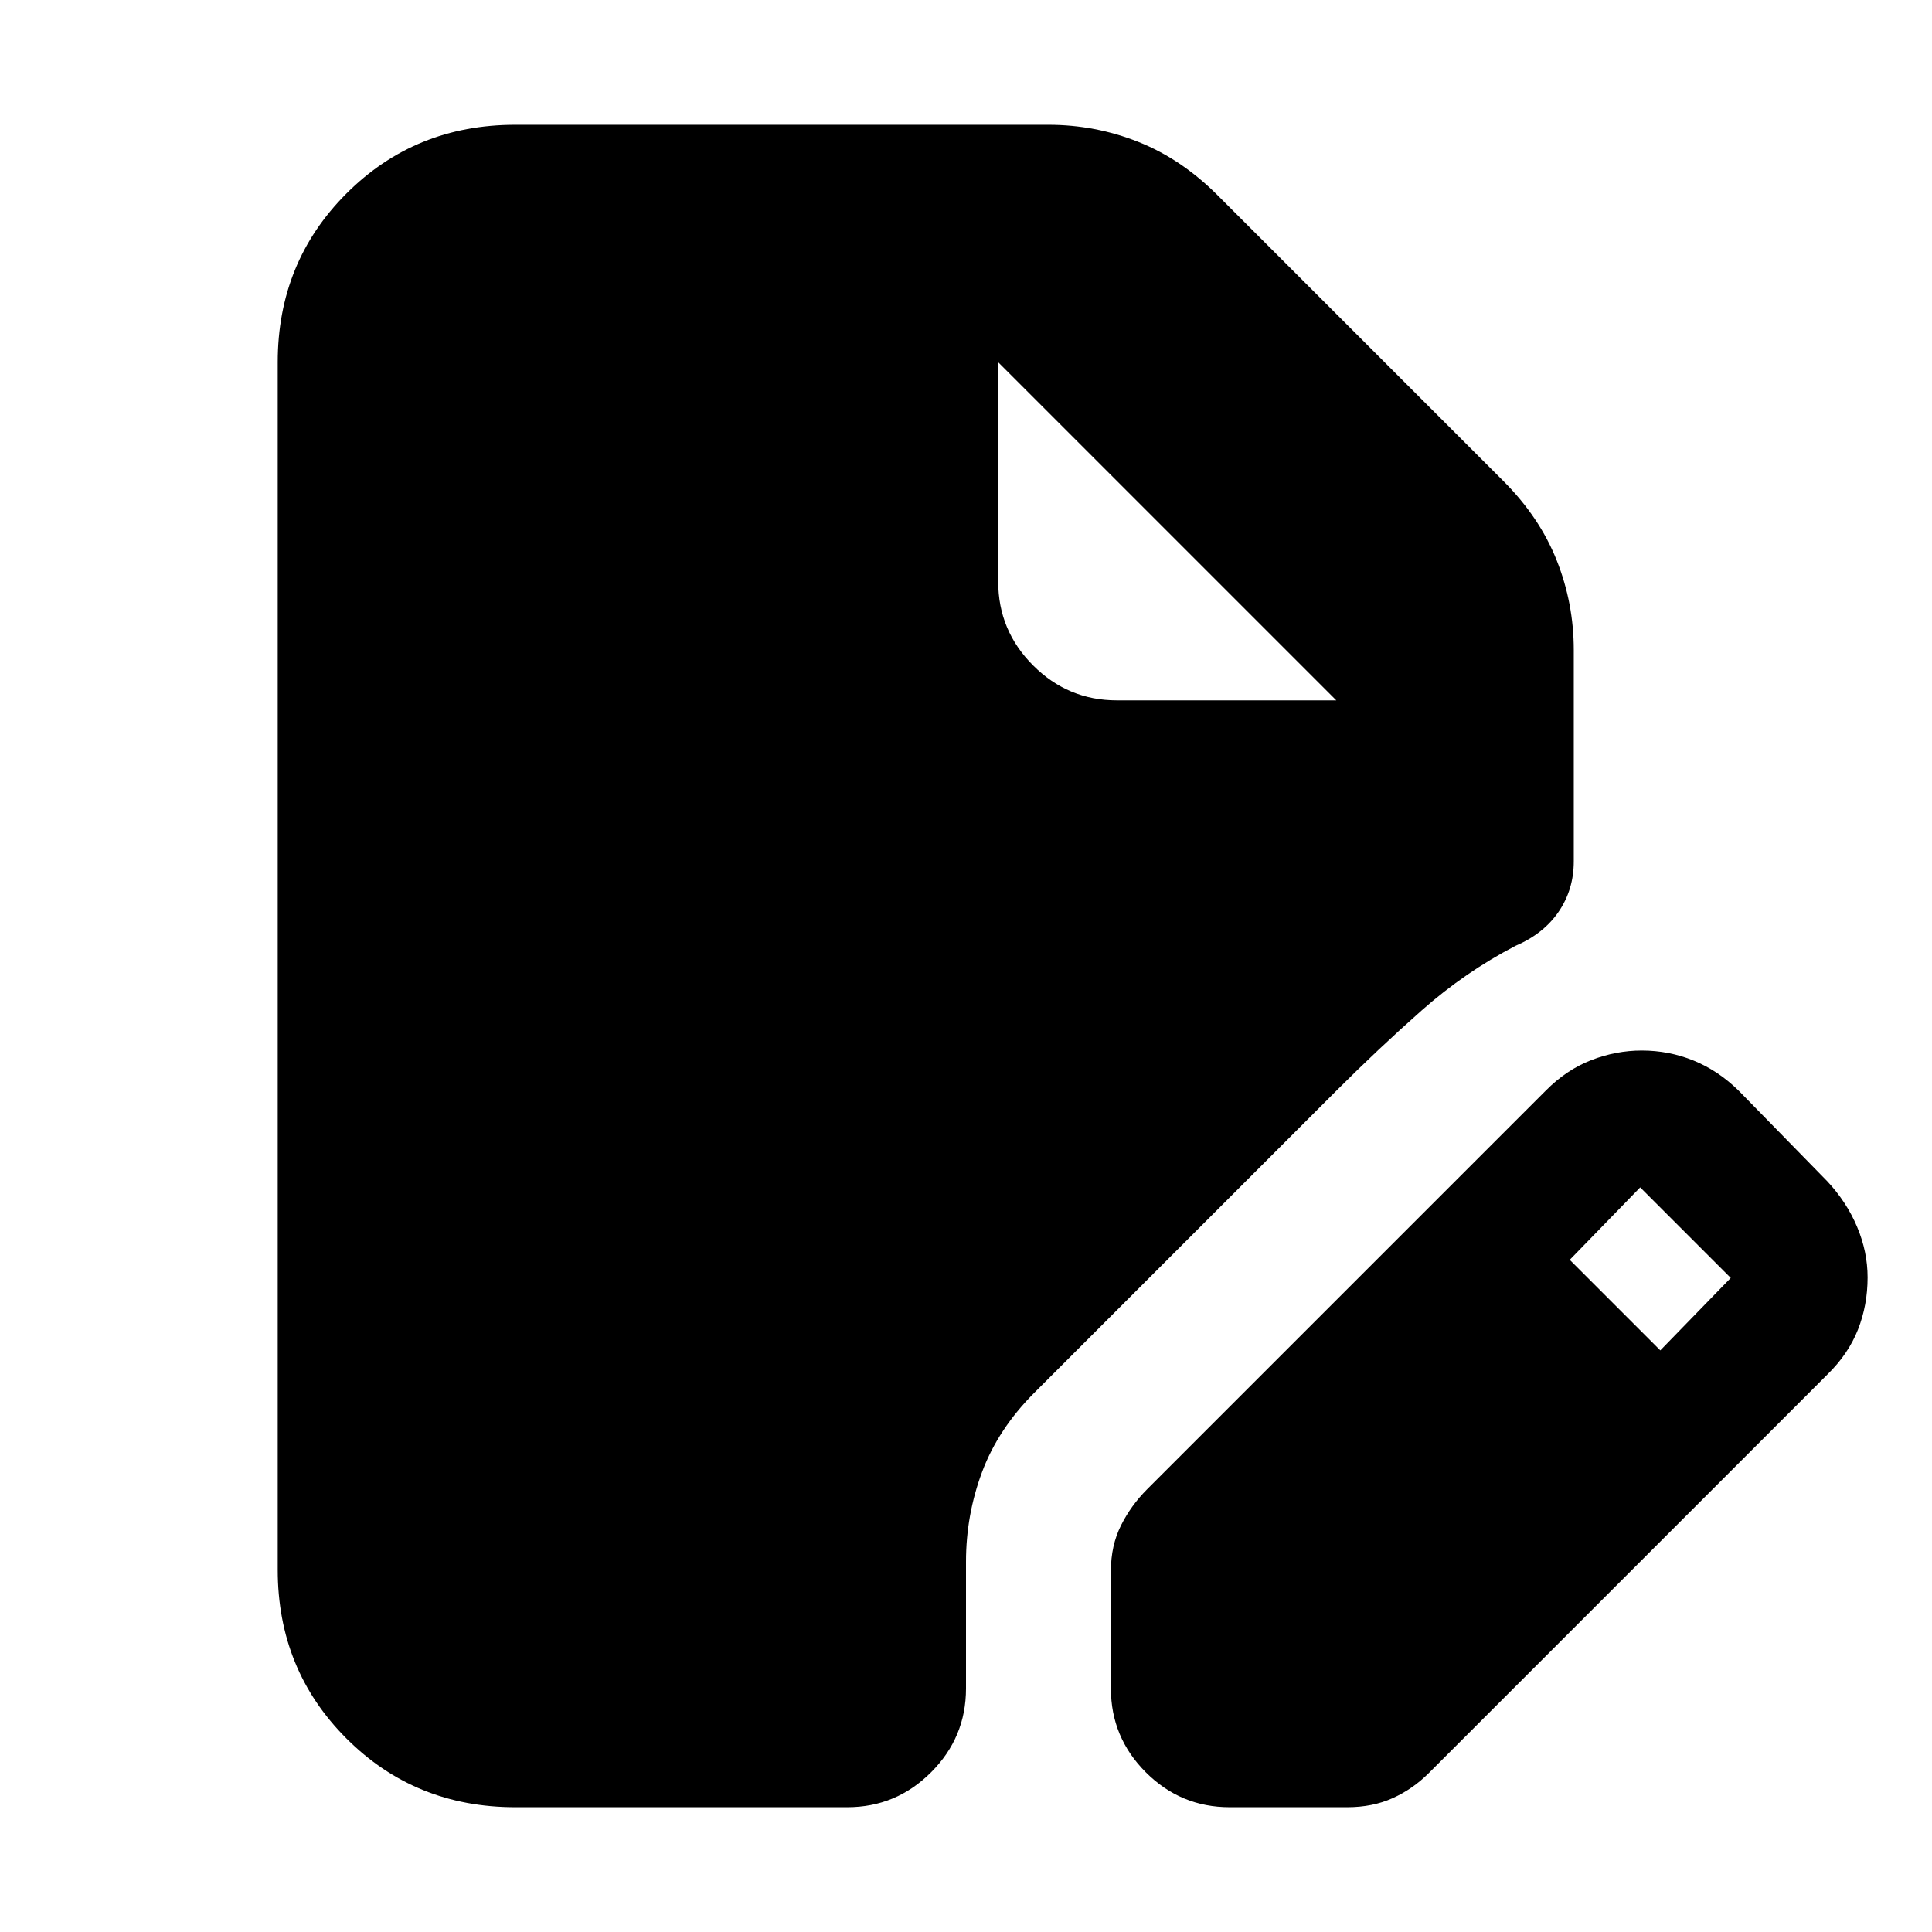 <svg xmlns="http://www.w3.org/2000/svg" height="20" viewBox="0 -960 960 960" width="20"><path d="M256-62q-49.7 0-83.85-34.15Q138-130.3 138-180v-600q0-49.7 34.15-83.85Q206.3-898 256-898h265q23.22 0 44.61 8.5T605-863l142 142q18 18 26.5 39.39T782-637v105q0 14-7.5 25T753-490q-25 13-46.5 32T664-418L514-268q-18 18-26 39.39T480-184v63q0 24.3-17.35 41.65Q445.3-62 421-62H256Zm296-59v-58.43q0-12.57 5-22.57t13-18l198-198q10.26-10.41 22.63-15.21Q803-438 815.76-438q13.55 0 25.81 5 12.26 5 22.43 15l44 45q9.59 10.26 14.79 22.63Q928-338 928-325.24q0 13.76-4.79 25.92-4.8 12.15-15.21 22.32L710-79q-8 8-18 12.5T669.43-62H611q-24.3 0-41.65-17.35Q552-96.7 552-121Zm273-168 35-36-45-45-35 36 45 45ZM555-612h109L496-780l168 168-168-168v109q0 24.3 17.35 41.65Q530.7-612 555-612Z"/></svg>